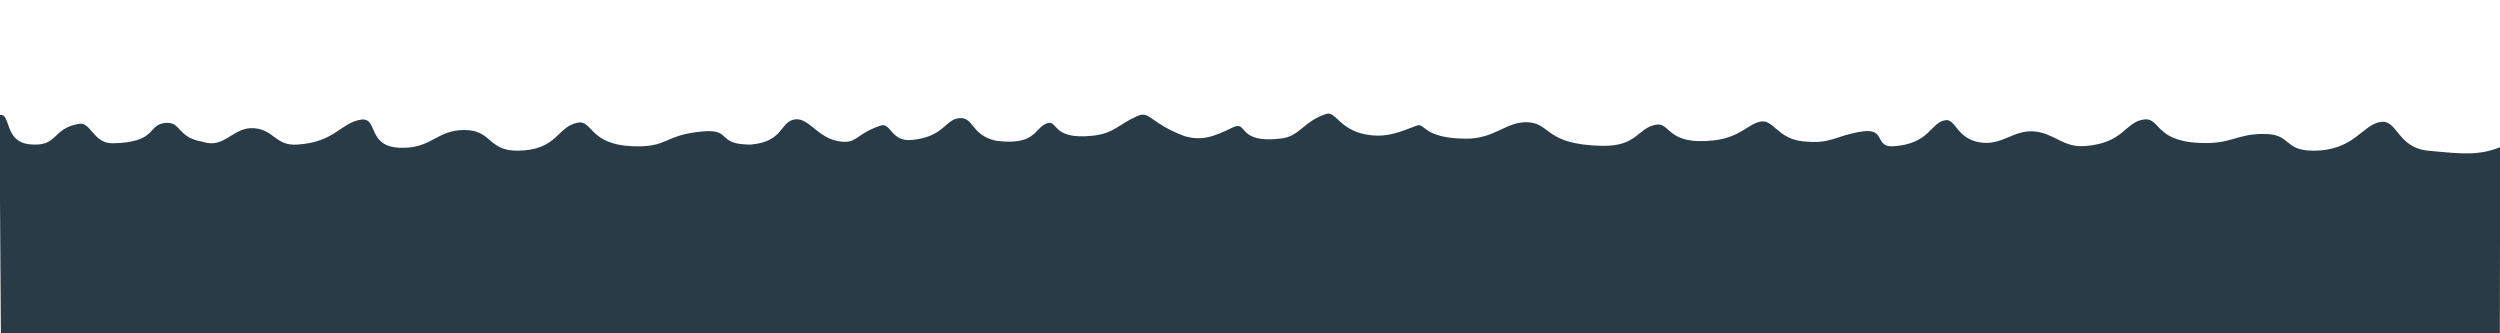 <?xml version="1.0" encoding="UTF-8" standalone="no"?>
<!-- Created with Inkscape (http://www.inkscape.org/) -->

<svg
   xmlns:dc="http://purl.org/dc/elements/1.1/"
   xmlns:cc="http://creativecommons.org/ns#"
   xmlns:rdf="http://www.w3.org/1999/02/22-rdf-syntax-ns#"
   xmlns:svg="http://www.w3.org/2000/svg"
   xmlns="http://www.w3.org/2000/svg"
   xmlns:sodipodi="http://sodipodi.sourceforge.net/DTD/sodipodi-0.dtd"
   xmlns:inkscape="http://www.inkscape.org/namespaces/inkscape"
   version="1.1"
   id="svg3713"
   width="3000"
   height="400"
   viewBox="0 0 3000 400"
   sodipodi:docname="layer2.svg"
   inkscape:version="0.92.3 (2405546, 2018-03-11)">
  <defs
     id="defs3717" />
  <sodipodi:namedview
     pagecolor="#ffffff"
     bordercolor="#666666"
     borderopacity="1"
     objecttolerance="10"
     gridtolerance="10"
     guidetolerance="10"
     inkscape:pageopacity="0"
     inkscape:pageshadow="2"
     inkscape:window-width="1920"
     inkscape:window-height="1017"
     id="namedview3715"
     showgrid="false"
     showguides="true"
     inkscape:guide-bbox="true"
     inkscape:zoom="1.5963898"
     inkscape:cx="1483.7198"
     inkscape:cy="229.44936"
     inkscape:window-x="-8"
     inkscape:window-y="100"
     inkscape:window-maximized="1"
     inkscape:current-layer="svg3713">
    <sodipodi:guide
       position="1500,481.92"
       orientation="1,0"
       id="guide3723"
       inkscape:locked="false"
       inkscape:label=""
       inkscape:color="rgb(0,0,255)" />
    <sodipodi:guide
       position="1448.268,322.603"
       orientation="0,1"
       inkscape:locked="false"
       id="guide3772" />
  </sodipodi:namedview>
  <path
     sodipodi:nodetypes="csssssssssssssssssssssssscssscssssscssssssssscsssscccc"
     inkscape:connector-curvature="0"
     d="m 3000.208,176.616 c -25.261,9.978 -43.976,8.396 -86.606,4.19 -36.837,-3.635 -36.46,-37.318 -56.676,-34.507 -22.391,3.114 -31.784,34.916 -81.627,34.505 -35.611,-0.294 -25.109,-20.097 -58.772,-20.097 -33.664,0 -37.937,12.5 -76.92,10.809 -55.266,-2.398 -46.766,-31.518 -67.739,-28.026 -22.459,3.74 -23.318,28.241 -69.94,31.784 -26.735,2.032 -36.777,-15.838 -61.582,-17.61 -24.805,-1.772 -37.847,17.619 -64.84,13.118 -27.393,-4.568 -28.74,-28.176 -40.751,-26.576 -18.429,2.455 -18.307,28.367 -62.638,31.284 -23.254,1.53 -8.629,-22.025 -37.385,-17.718 -33.581,5.03 -36.354,15.62 -71.623,11.758 -30.759,-3.369 -34.69,-26.915 -50.988,-23.533 -14.904,3.092 -24.027,18.974 -55.873,22.496 -56.193,6.214 -51.569,-22.074 -69.01,-18.863 -22.755,4.189 -22.134,26.266 -65.233,25.342 -67.579,-1.449 -61.1,-26.469 -87.676,-28.241 -26.576,-1.772 -39.752,19.947 -75.363,19.667 -52.348,-0.411 -48.489,-19.613 -58.969,-15.623 -20.08,7.643 -33.924,13.509 -53.439,11.668 -38.344,-3.617 -43.188,-29.375 -54.584,-25.843 -27.408,8.497 -32.053,26.881 -54.317,29.601 -54.86,6.702 -39.146,-22.707 -58.861,-13.029 -22.323,10.959 -36.961,16.357 -57.842,10.004 -42.805,-16.376 -40.701,-30.991 -56.822,-23.641 -23.355,10.649 -27.293,20.552 -52.938,23.318 -50.661,5.465 -41.005,-20.52 -55.551,-14.586 -14.939,6.094 -12.948,26.907 -60.956,20.546 -30.12,-7.087 -25.964,-29.086 -44.098,-26.988 -16.631,1.924 -18.111,22.603 -56.696,26.147 -24.951,2.291 -24.648,-21.558 -37.207,-17.288 -32.305,10.984 -27.501,23.217 -52.096,18.433 -24.513,-4.767 -35.137,-29.815 -52.438,-25.52 -16.435,4.08 -12.295,26.362 -51.274,29.905 -42.522,0 -21.369,-19.274 -58.576,-15.731 -45.892,4.371 -40.198,19.44 -83.273,17.718 -51.918,-2.076 -47.969,-31.476 -65.555,-28.348 -25.353,4.508 -24.052,33.449 -72.642,33.664 -35.612,0.158 -30.12,-24.805 -63.784,-24.805 -33.664,0 -38.979,23.033 -77.958,21.261 -38.979,-1.772 -25.051,-36.893 -46.066,-33.664 -24.338,3.74 -30.817,26.988 -76.186,29.905 -26.756,1.72 -27.525,-17.914 -52.33,-19.686 -24.805,-1.772 -35.171,25.216 -61.063,16.357 -32.156,-5.1 -25.351,-25.824 -47.015,-22.388 -19.449,3.085 -8.589,23.122 -61.063,24.16 -23.299,0.461 -26.168,-25.783 -40.517,-23.355 -33.48,5.665 -24.56,28.363 -59.829,24.501 -30.759,-3.369 -21.409,-38.417 -35.847,-35.024 0,0 1.723,204.1 2.077,292.559 L 2999.751,431.374 Z"
     style="fill:#293b47;fill-opacity:1;stroke:none;stroke-width:1px;stroke-linecap:butt;stroke-linejoin:miter;stroke-opacity:1"
     id="path3727-4-9-1" />
  <a
     id="a3744">
    <g
       id="g3750">
      <g
         id="g3755" />
    </g>
  </a>
</svg>
